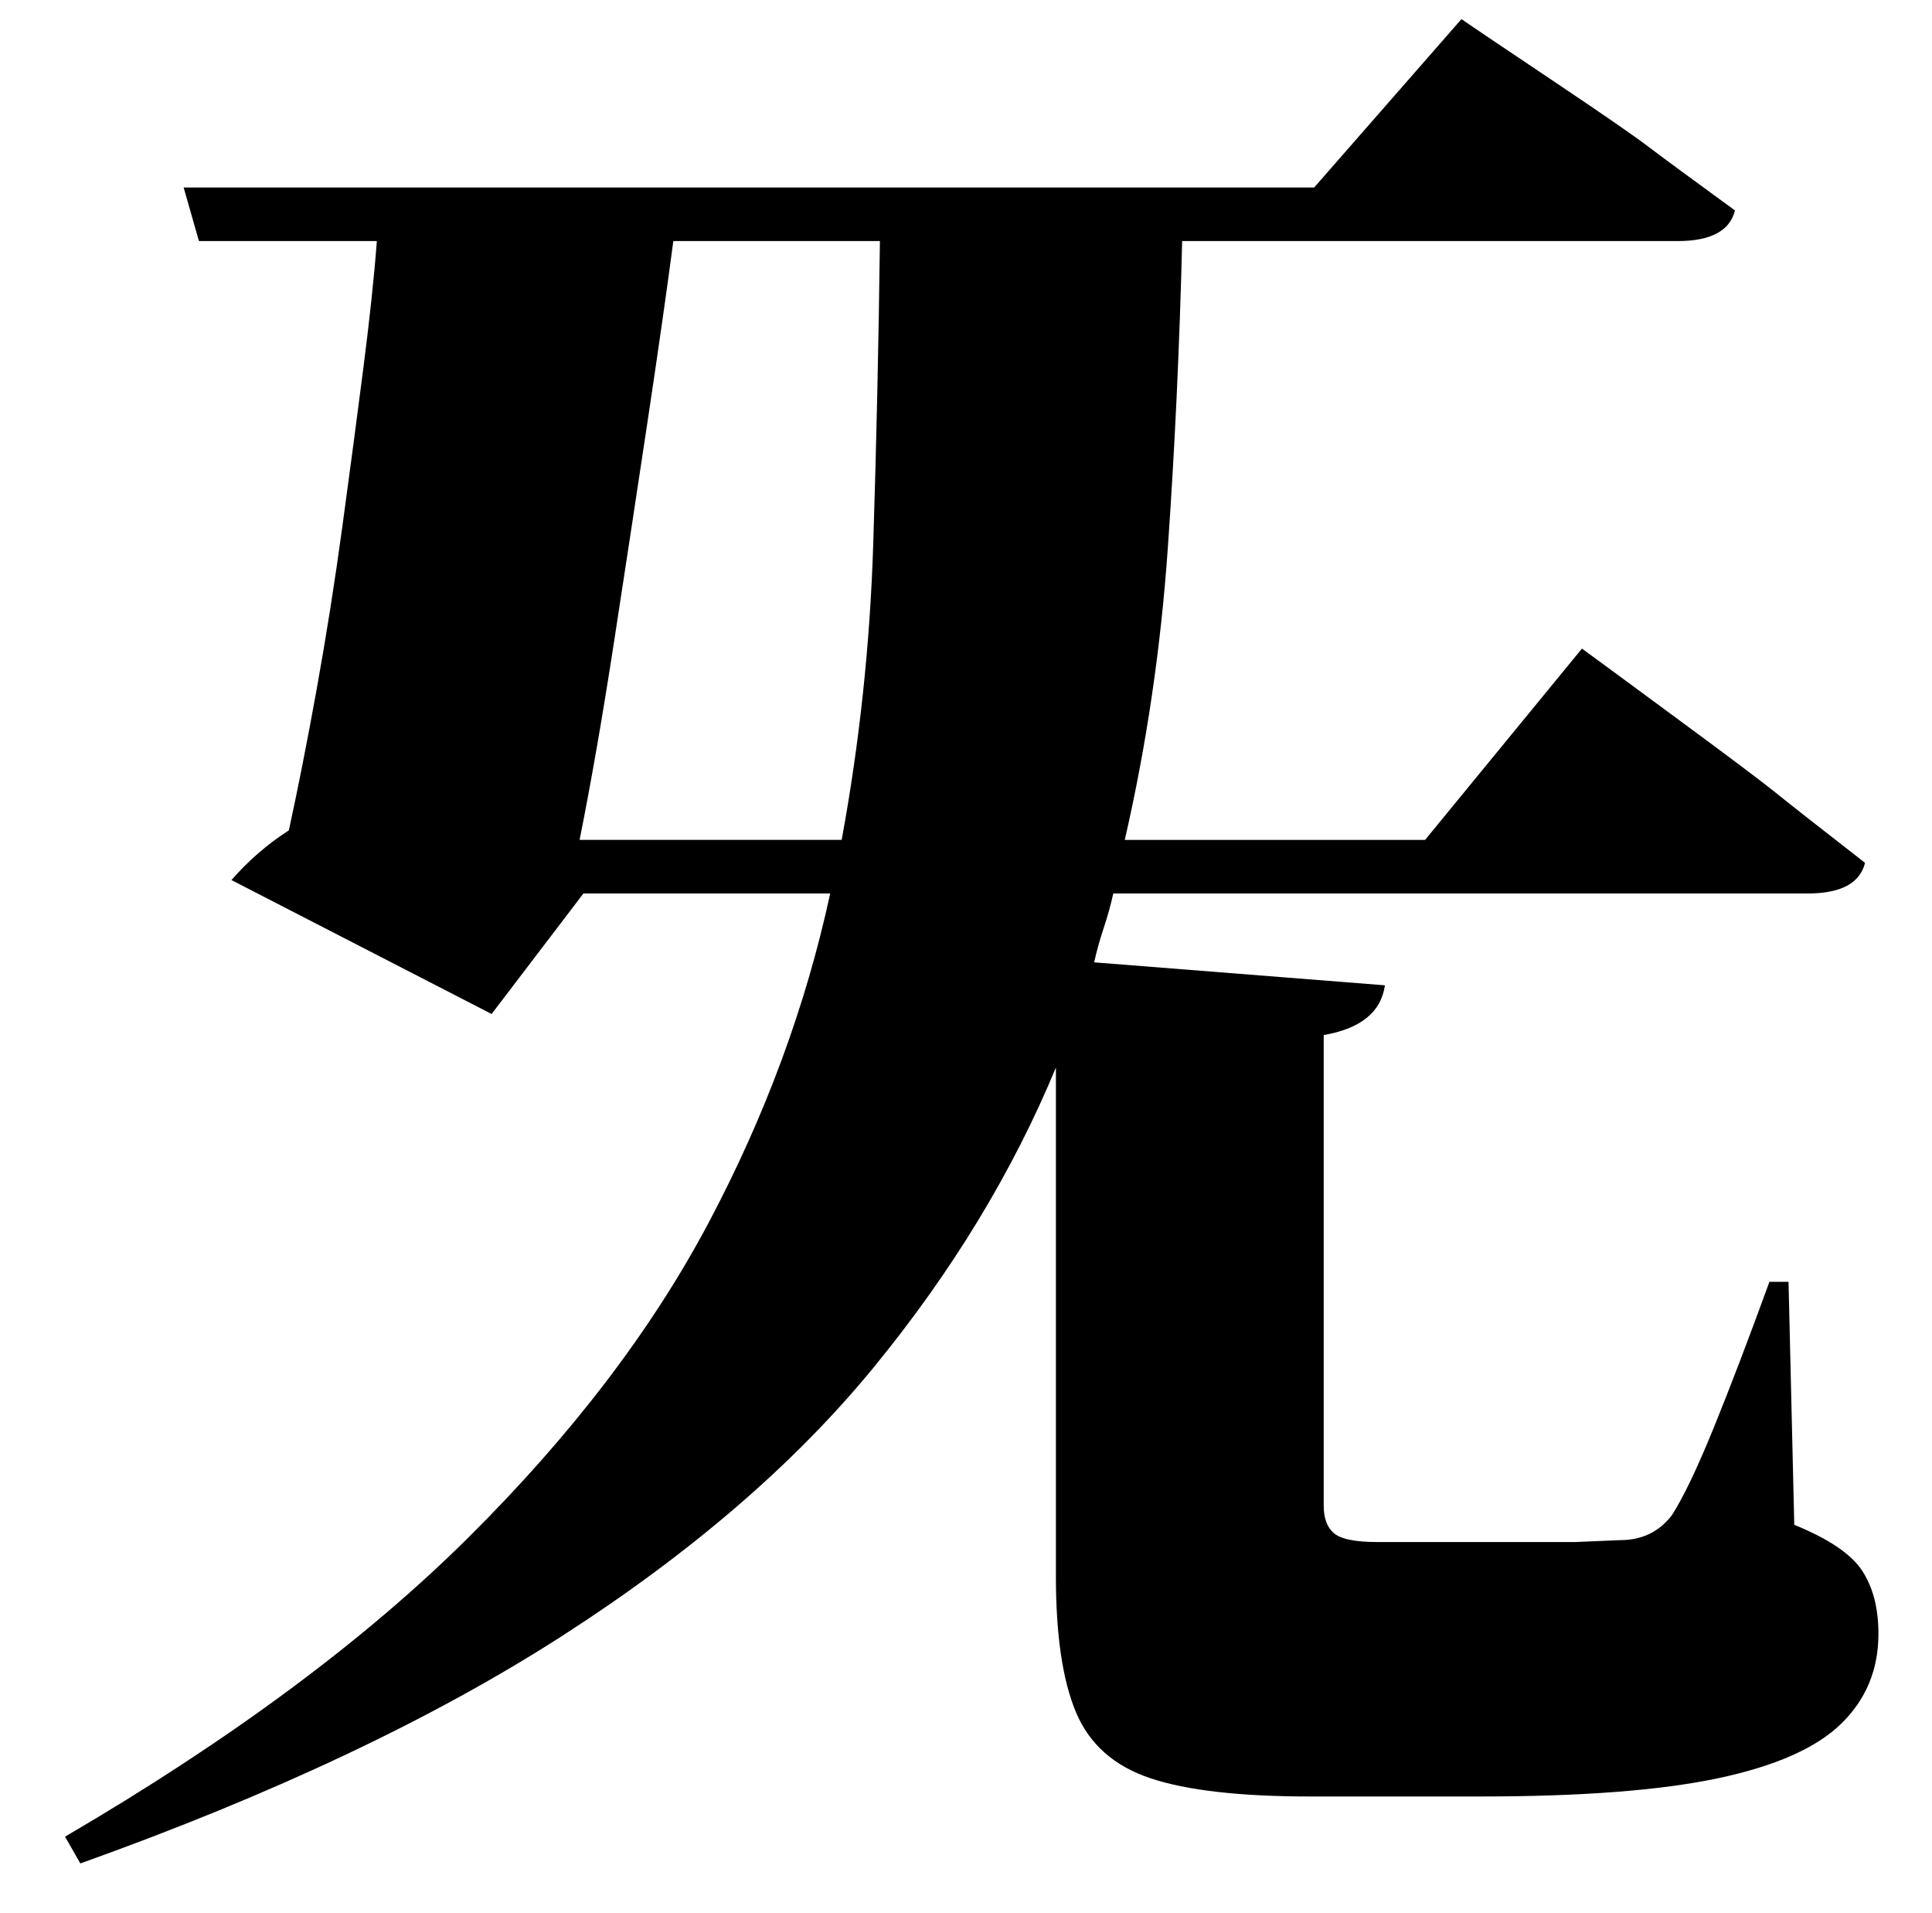 <?xml version="1.0" standalone="no"?>
<!DOCTYPE svg PUBLIC "-//W3C//DTD SVG 1.1//EN" "http://www.w3.org/Graphics/SVG/1.1/DTD/svg11.dtd" >
<svg xmlns="http://www.w3.org/2000/svg" xmlns:xlink="http://www.w3.org/1999/xlink" version="1.1" viewBox="-10 0 1010 1000">
   <path fill="currentColor"
d="M293 439h137q14 -76 16.5 -154.5t3.5 -158.5h-108q-5 38 -13.5 94.5t-17.5 115t-18 103.5zM925 670l3 127q27 11 35.5 24t8.5 33q0 28 -19.5 47t-64.5 28.5t-124 9.5h-89q-55 0 -83.5 -9.5t-39 -34.5t-10.5 -71v-266q-34 82 -95.5 157t-162.5 140t-252 119l-8 -14
q130 -76 211 -156.5t125.5 -164.5t63.5 -172h-129l-48 63l-136 -70q13 -15 30 -26q7 -32 14.5 -73.5t13.5 -85.5t11 -83t7 -66h-93l-8 -28h591l77 -88l14 9.5t36.5 24.5t47 32.5t45.5 33.5q-4 16 -30 16h-259q-2 82 -7.5 160.5t-22.5 152.5h157l82 -100l15 11t38 28
t48.5 36.5t46.5 36.5q-4 16 -30 16h-363q-2 9 -5 18t-5 18l152 12q-3 21 -32 26v246q0 10 5.5 14.5t22.5 4.5h72h31.5t23.5 -1q17 0 27 -13q9 -14 22 -46t29 -76h10z" />
</svg>
